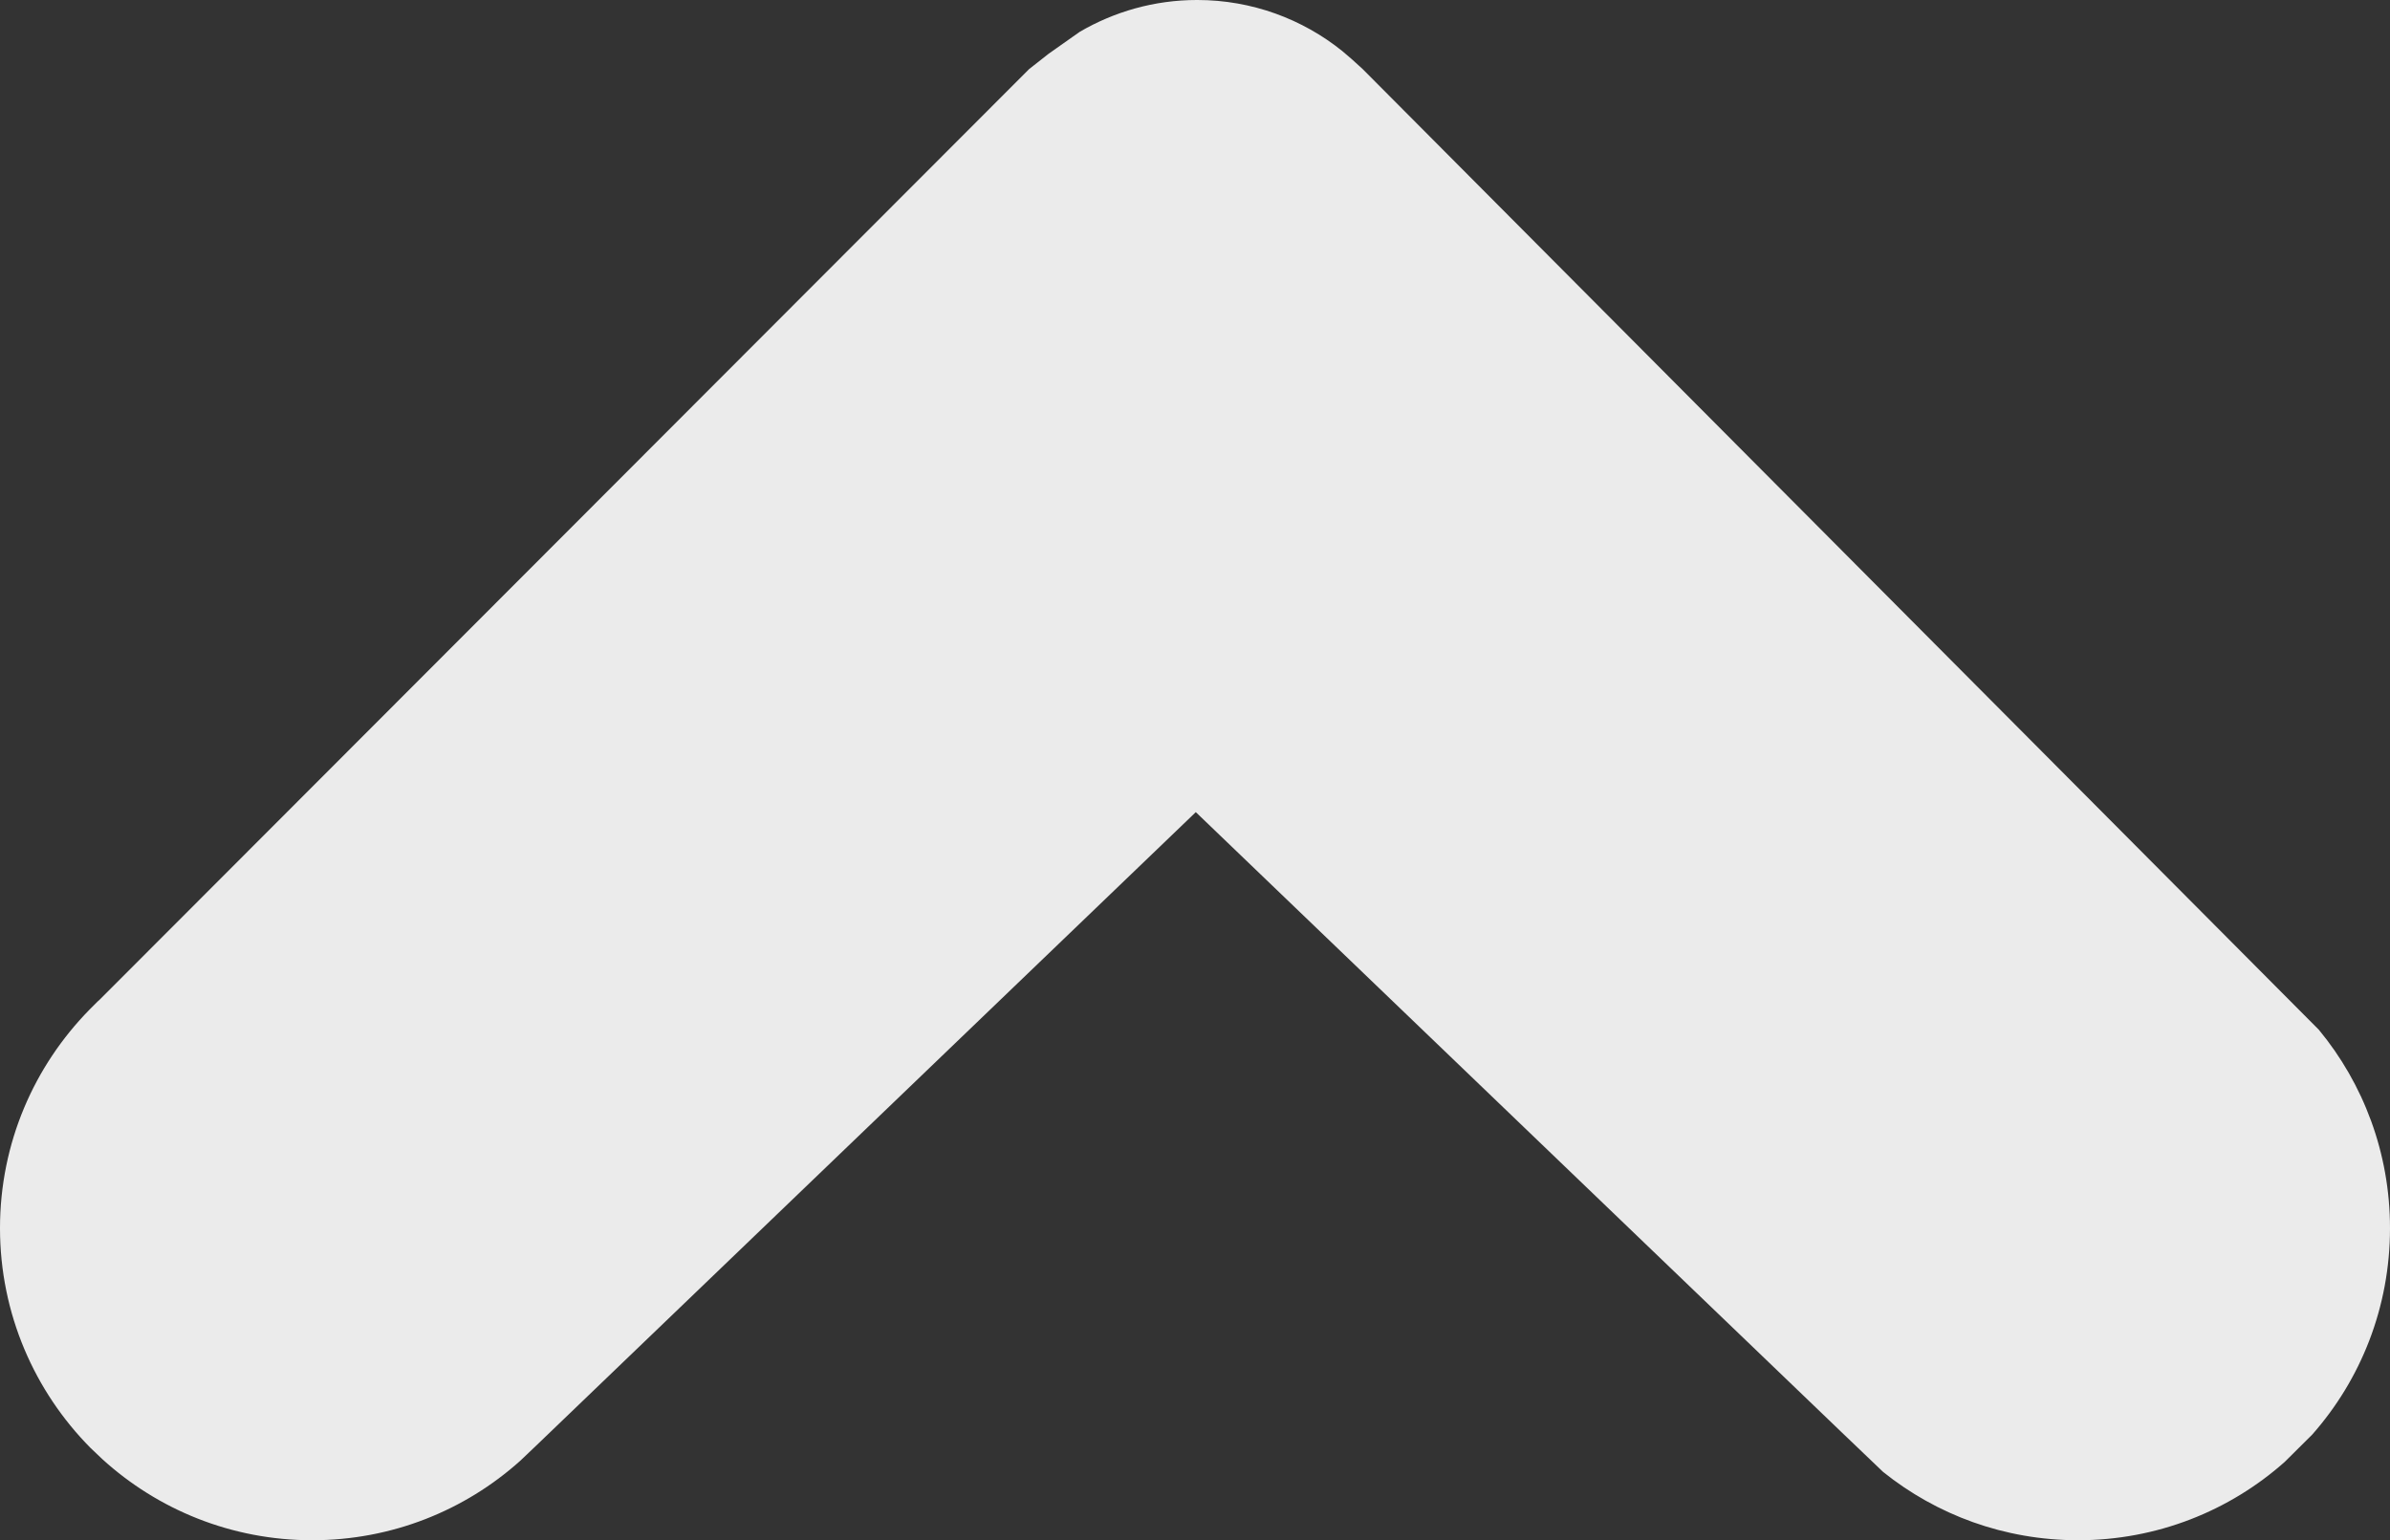 <svg xmlns="http://www.w3.org/2000/svg" width="12" height="7.734" viewBox="0 0 12 7.734"><rect x="0" y="0" width="12" height="7.734" fill="#333333" stroke="none"/><path opacity=".9" fill="#fff" d="M5.421.16l-.156.11-.098.077-4.666 4.672-.011.01-.04.04c-.278.283-.45.67-.45 1.098 0 .43.174.82.454 1.103l.06.057c.278.253.648.407 1.053.407.401 0 .767-.15 1.044-.398l.081-.077 3.312-3.181 3.246 3.117.205.196c.268.215.608.343.979.343.397 0 .761-.148 1.037-.393l.138-.137c.244-.276.391-.639.391-1.037 0-.378-.134-.726-.357-.996l-.207-.208-4.594-4.616-.055-.05-.048-.041c-.199-.16-.453-.256-.728-.256-.216 0-.417.059-.59.16z"/></svg>